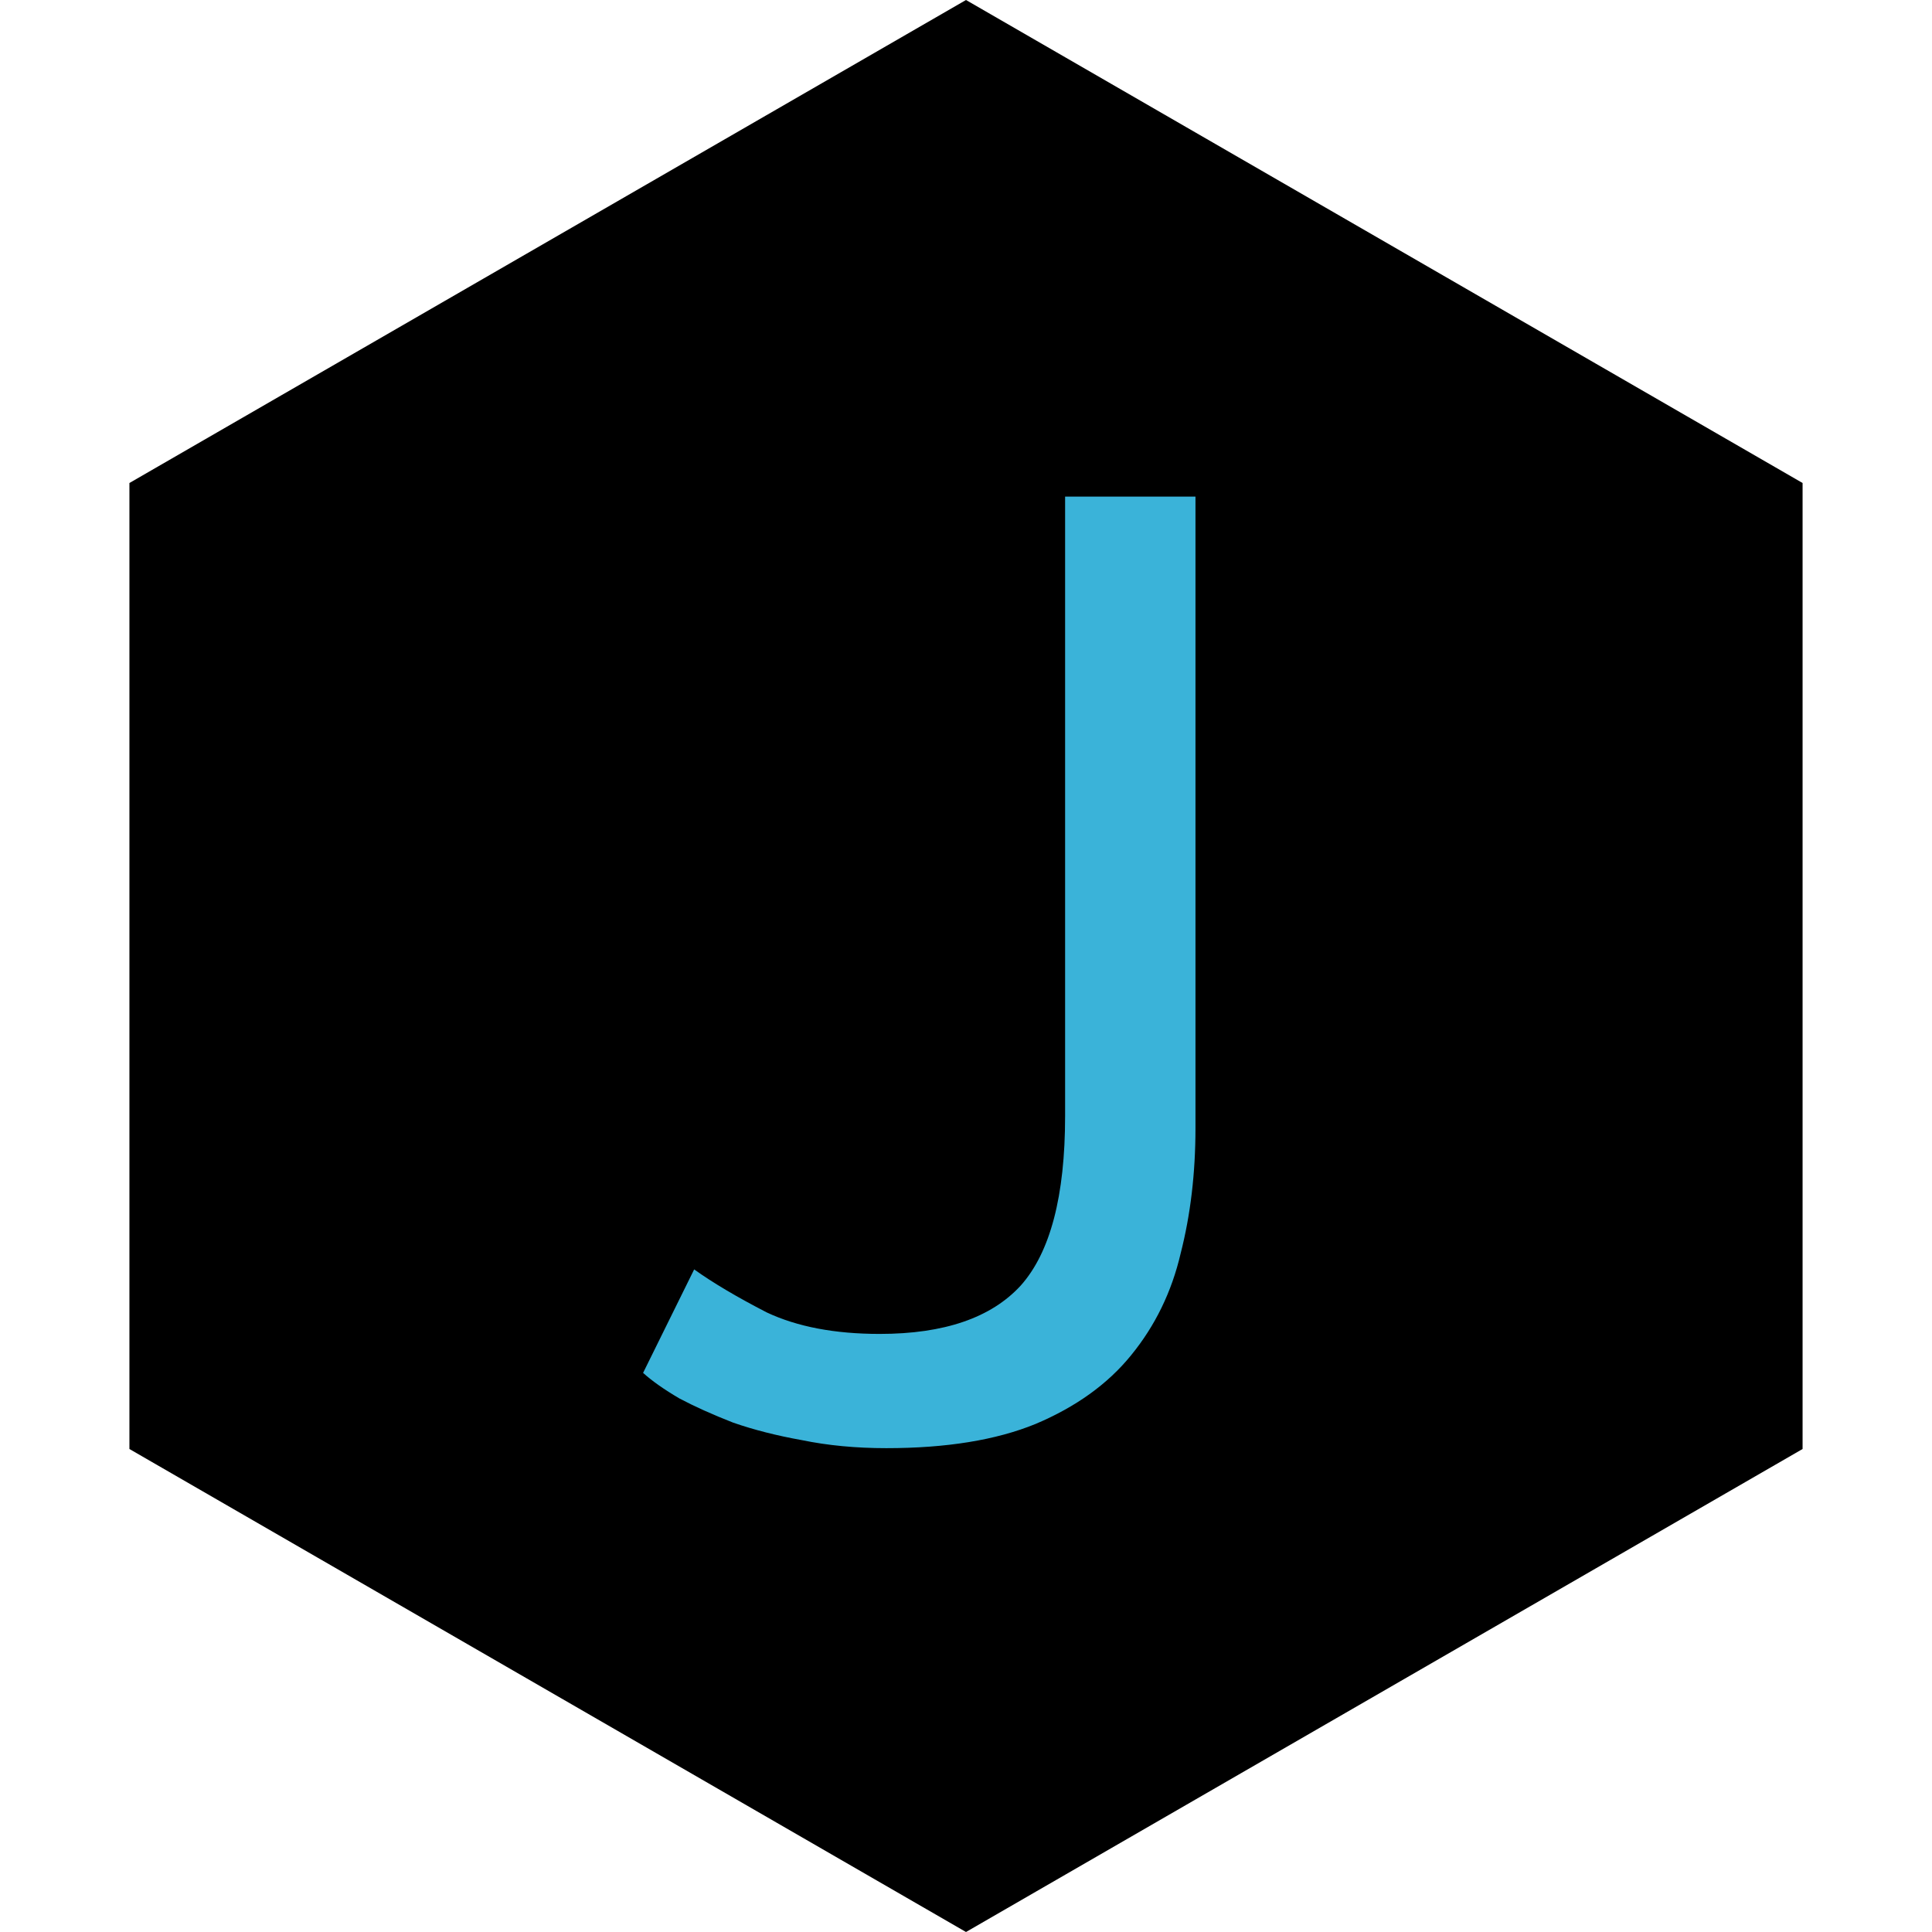 <svg width="414" height="414" viewBox="0 0 414 414" fill="none" xmlns="http://www.w3.org/2000/svg">
<path d="M207 0L386.267 103.5V310.5L207 414L27.733 310.5V103.5L207 0Z" fill="black"/>
<g filter="url(#filter0_d)">
<path d="M256.172 237.776C256.172 247.376 255.116 256.304 253.004 264.56C251.084 272.816 247.532 280.112 242.348 286.448C237.356 292.592 230.54 297.488 221.9 301.136C213.452 304.592 202.796 306.32 189.932 306.32C183.404 306.32 177.356 305.744 171.788 304.592C166.412 303.632 161.516 302.384 157.1 300.848C152.684 299.12 148.844 297.392 145.58 295.664C142.316 293.744 139.724 291.92 137.804 290.192L148.748 268.016C152.78 270.896 157.964 273.968 164.3 277.232C170.828 280.304 178.892 281.84 188.492 281.84C202.316 281.84 212.396 278.384 218.732 271.472C225.068 264.368 228.236 252.272 228.236 235.184V102.416H256.172V237.776Z" fill="#3AB3D9"/>
</g>
<defs>
<filter id="filter0_d" x="133.804" y="102.416" width="126.368" height="211.904" filterUnits="userSpaceOnUse" color-interpolation-filters="sRGB">
<feFlood flood-opacity="0" result="BackgroundImageFix"/>
<feColorMatrix in="SourceAlpha" type="matrix" values="0 0 0 0 0 0 0 0 0 0 0 0 0 0 0 0 0 0 127 0"/>
<feOffset dy="4"/>
<feGaussianBlur stdDeviation="2"/>
<feColorMatrix type="matrix" values="0 0 0 0 0 0 0 0 0 0 0 0 0 0 0 0 0 0 0.25 0"/>
<feBlend mode="normal" in2="BackgroundImageFix" result="effect1_dropShadow"/>
<feBlend mode="normal" in="SourceGraphic" in2="effect1_dropShadow" result="shape"/>
</filter>
</defs>
</svg>
